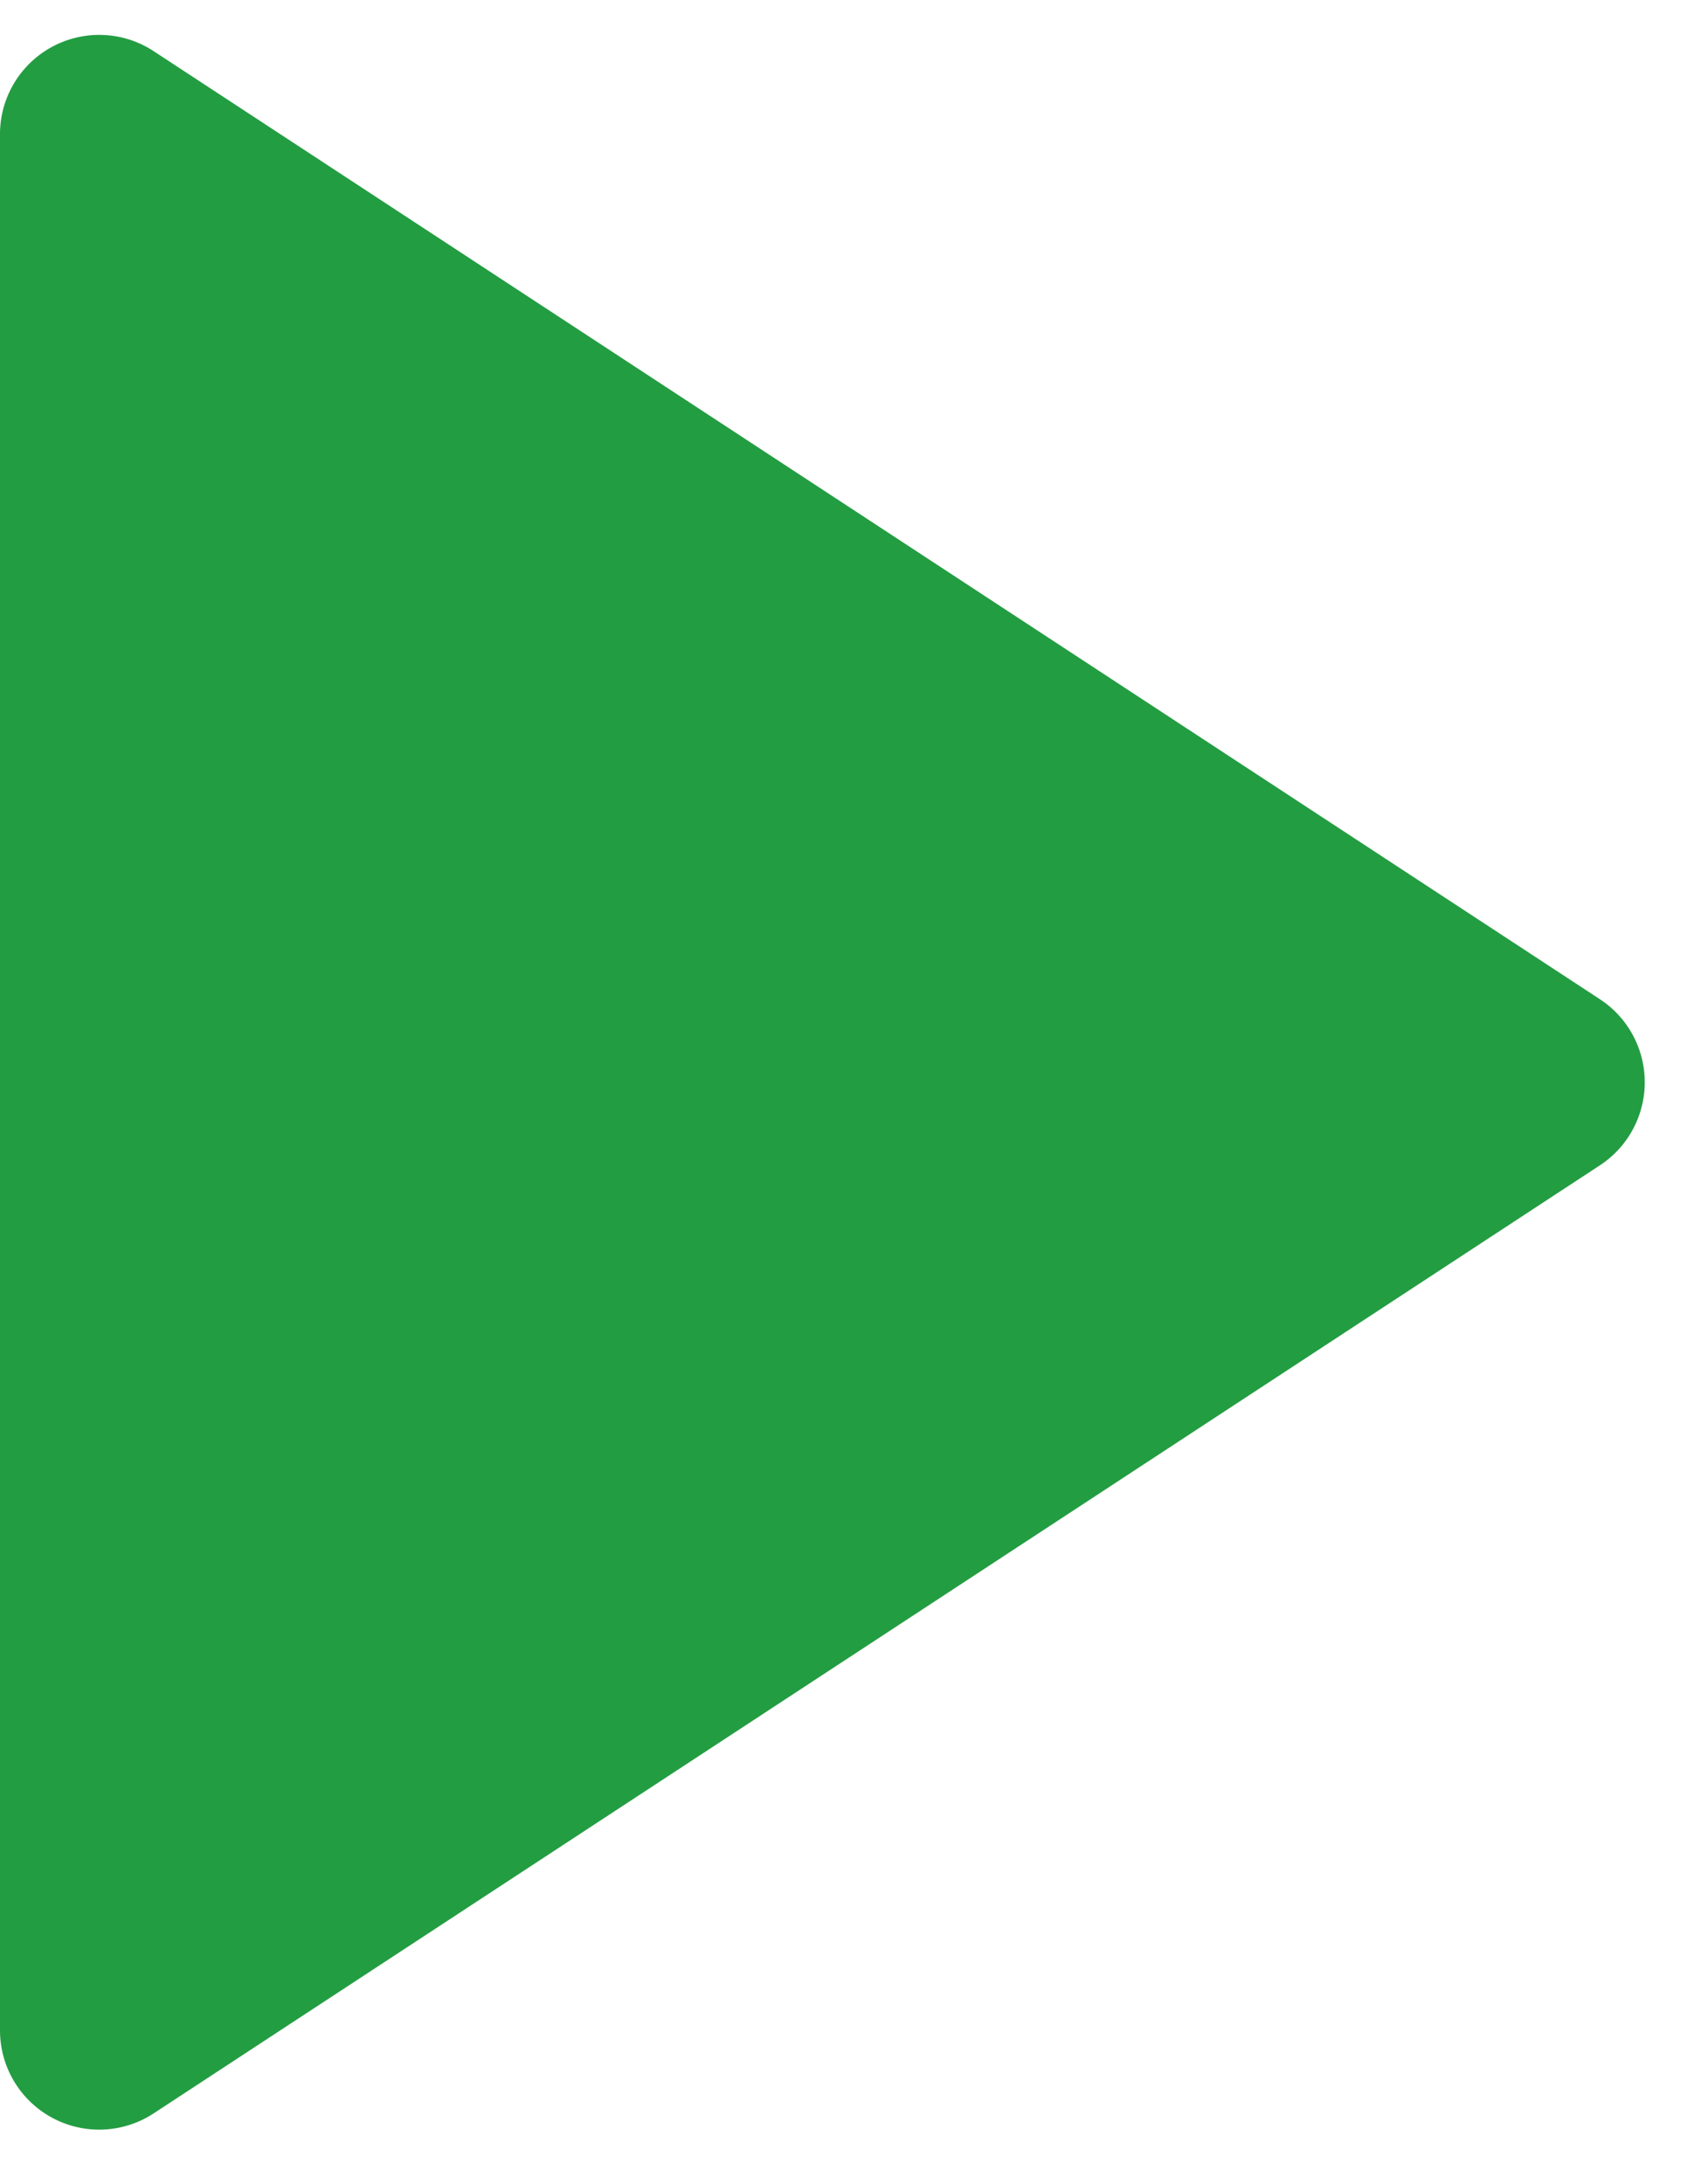 <svg width="17" height="22" fill="none" xmlns="http://www.w3.org/2000/svg"><path d="M0 20.45V1.35A1 1 0 011.548.515l14.575 9.55a1 1 0 010 1.672l-14.575 9.55A1 1 0 010 20.449z" fill="url(#paint0_linear)"/><defs><linearGradient id="paint0_linear" x1="15.649" y1=".824" x2="-10.915" y2="25.553" gradientUnits="userSpaceOnUse"><stop stop-color="#239d42"/><stop offset="1" stop-color="#239d42"/></linearGradient></defs></svg>